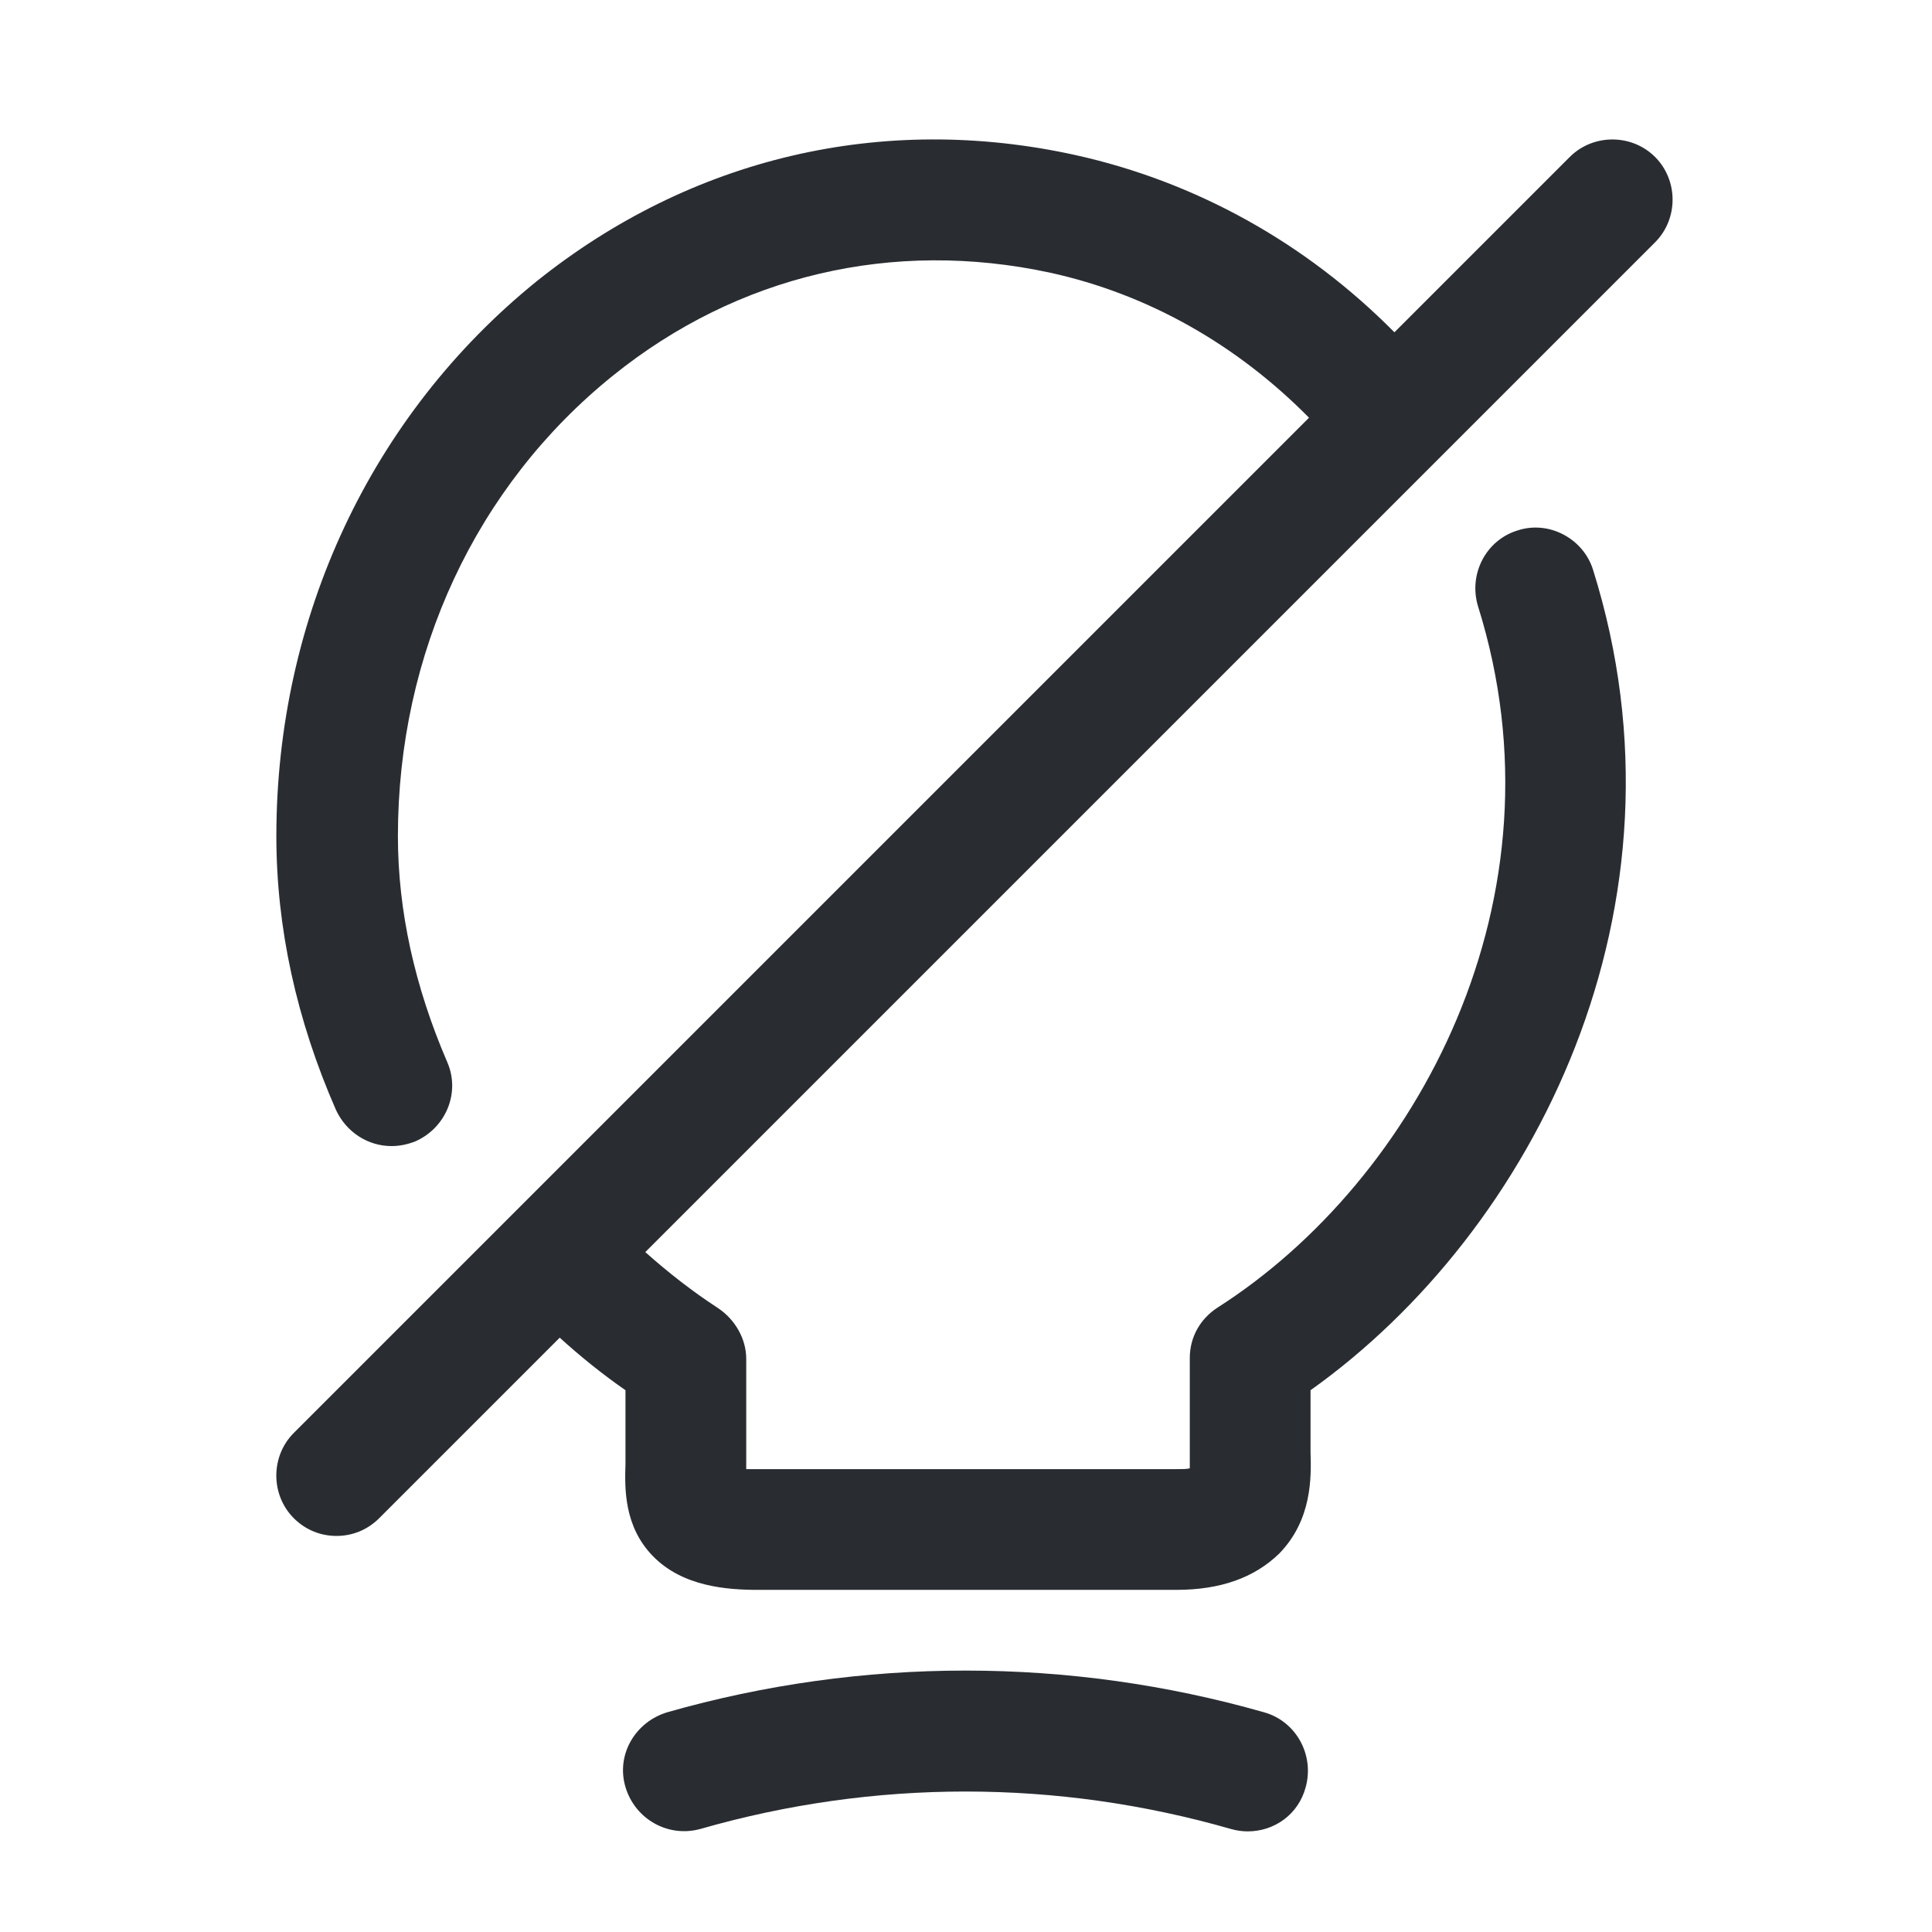 <svg viewBox="0 0 24 24" fill="none" xmlns="http://www.w3.org/2000/svg">
<path fill-rule="evenodd" clip-rule="evenodd" d="M3.65 18.86C3.8 19.01 3.99 19.08 4.18 19.08C4.37 19.08 4.56 19.01 4.71 18.86L6.953 16.617C7.215 16.855 7.487 17.073 7.77 17.27V18.18C7.76 18.49 7.75 18.96 8.11 19.33C8.48 19.71 9.03 19.75 9.42 19.75H14.61C15.16 19.75 15.58 19.6 15.89 19.3C16.3 18.88 16.29 18.35 16.28 18.04V17.27C19.06 15.29 21.1 11.26 19.79 7.08C19.67 6.69 19.24 6.46 18.85 6.59C18.46 6.71 18.24 7.13 18.36 7.53C19.5 11.16 17.6 14.66 15.13 16.24C14.91 16.38 14.78 16.61 14.78 16.87V18.13V18.24C14.74 18.25 14.69 18.25 14.62 18.25H9.43H9.27V18.22V16.88C9.27 16.63 9.13 16.39 8.92 16.25C8.608 16.047 8.307 15.813 8.016 15.554L20.56 3.01C20.85 2.72 20.85 2.24 20.56 1.95C20.27 1.66 19.79 1.66 19.5 1.95L17.322 4.128C16.223 3.017 14.855 2.258 13.363 1.927C10.963 1.397 8.583 1.957 6.663 3.497C4.613 5.157 3.433 7.667 3.433 10.387C3.433 11.527 3.683 12.667 4.173 13.787C4.303 14.067 4.573 14.237 4.863 14.237C4.963 14.237 5.063 14.217 5.163 14.177C5.543 14.007 5.723 13.567 5.553 13.187C5.153 12.257 4.943 11.317 4.943 10.387C4.943 8.117 5.913 6.037 7.613 4.667C9.163 3.417 11.093 2.967 13.043 3.387C14.254 3.652 15.358 4.275 16.261 5.189L3.65 17.8C3.36 18.09 3.36 18.57 3.65 18.86ZM15.29 22.72C15.36 22.74 15.43 22.75 15.5 22.75C15.83 22.75 16.13 22.54 16.22 22.2C16.33 21.8 16.1 21.38 15.7 21.27C13.28 20.58 10.71 20.58 8.29 21.27C7.89 21.39 7.65 21.8 7.77 22.2C7.89 22.6 8.3 22.83 8.7 22.72C10.86 22.1 13.13 22.1 15.29 22.72Z" fill="#292D32"/>
</svg>
